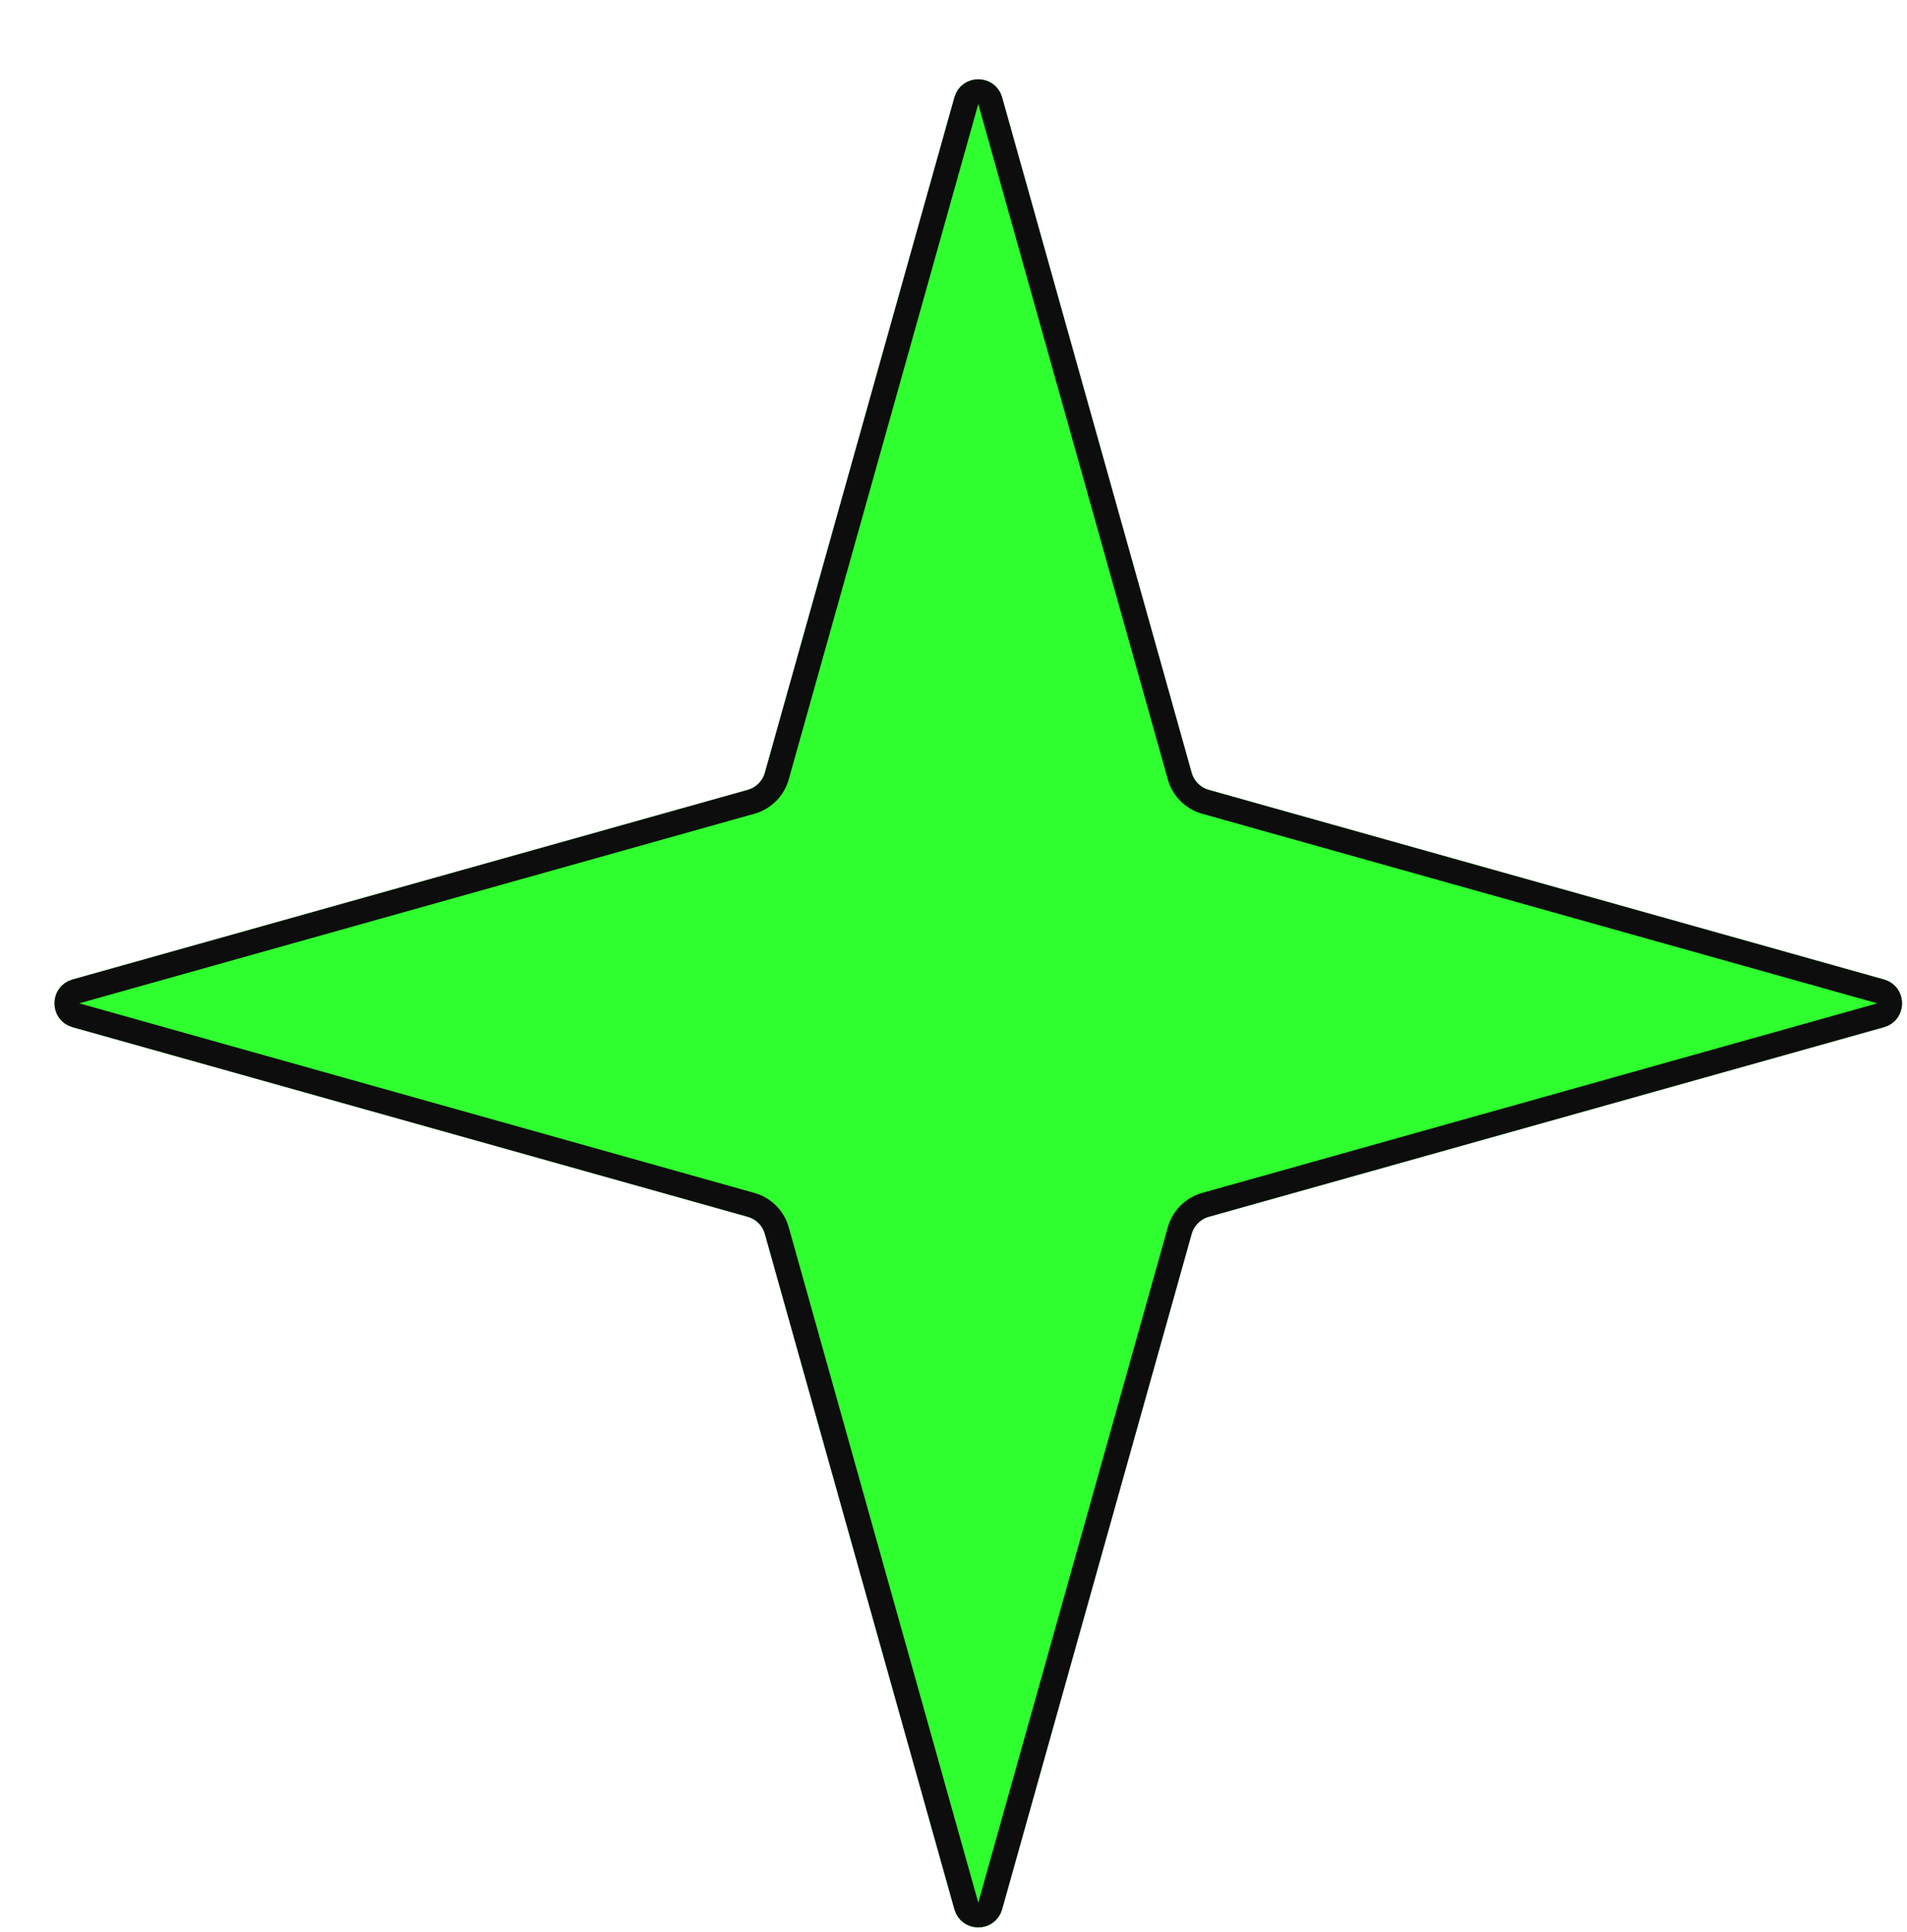 <svg width="154" height="156" viewBox="0 0 154 156" fill="none" xmlns="http://www.w3.org/2000/svg">
<g filter="url(#filter0_d_45_57)">
<path d="M73.074 1.859C73.621 -0.087 76.379 -0.087 76.926 1.859L92.233 56.382C92.421 57.054 92.946 57.579 93.618 57.767L148.141 73.074C150.087 73.621 150.087 76.379 148.141 76.926L93.618 92.233C92.946 92.421 92.421 92.946 92.233 93.618L76.926 148.141C76.379 150.087 73.621 150.087 73.074 148.141L57.767 93.618C57.579 92.946 57.054 92.421 56.382 92.233L1.859 76.926C-0.087 76.379 -0.087 73.621 1.859 73.074L56.382 57.767C57.054 57.579 57.579 57.054 57.767 56.382L73.074 1.859Z" fill="#2FFF2F"/>
<path d="M74.037 2.129C74.31 1.156 75.69 1.156 75.963 2.129L91.27 56.653C91.553 57.66 92.34 58.447 93.347 58.73L147.871 74.037C148.844 74.31 148.844 75.69 147.871 75.963L93.347 91.27C92.34 91.553 91.553 92.34 91.27 93.347L75.963 147.871C75.69 148.844 74.31 148.844 74.037 147.871L58.73 93.347C58.447 92.34 57.66 91.553 56.653 91.27L2.129 75.963C1.156 75.69 1.156 74.31 2.129 74.037L56.653 58.73C57.66 58.447 58.447 57.66 58.73 56.653L74.037 2.129Z" stroke="#0D0D0D" stroke-width="2"/>
</g>
<defs>
<filter id="filter0_d_45_57" x="0.399" y="0.399" width="153.201" height="155.201" filterUnits="userSpaceOnUse" color-interpolation-filters="sRGB">
<feFlood flood-opacity="0" result="BackgroundImageFix"/>
<feColorMatrix in="SourceAlpha" type="matrix" values="0 0 0 0 0 0 0 0 0 0 0 0 0 0 0 0 0 0 127 0" result="hardAlpha"/>
<feOffset dx="4" dy="6"/>
<feComposite in2="hardAlpha" operator="out"/>
<feColorMatrix type="matrix" values="0 0 0 0 0 0 0 0 0 0 0 0 0 0 0 0 0 0 1 0"/>
<feBlend mode="normal" in2="BackgroundImageFix" result="effect1_dropShadow_45_57"/>
<feBlend mode="normal" in="SourceGraphic" in2="effect1_dropShadow_45_57" result="shape"/>
</filter>
</defs>
</svg>
